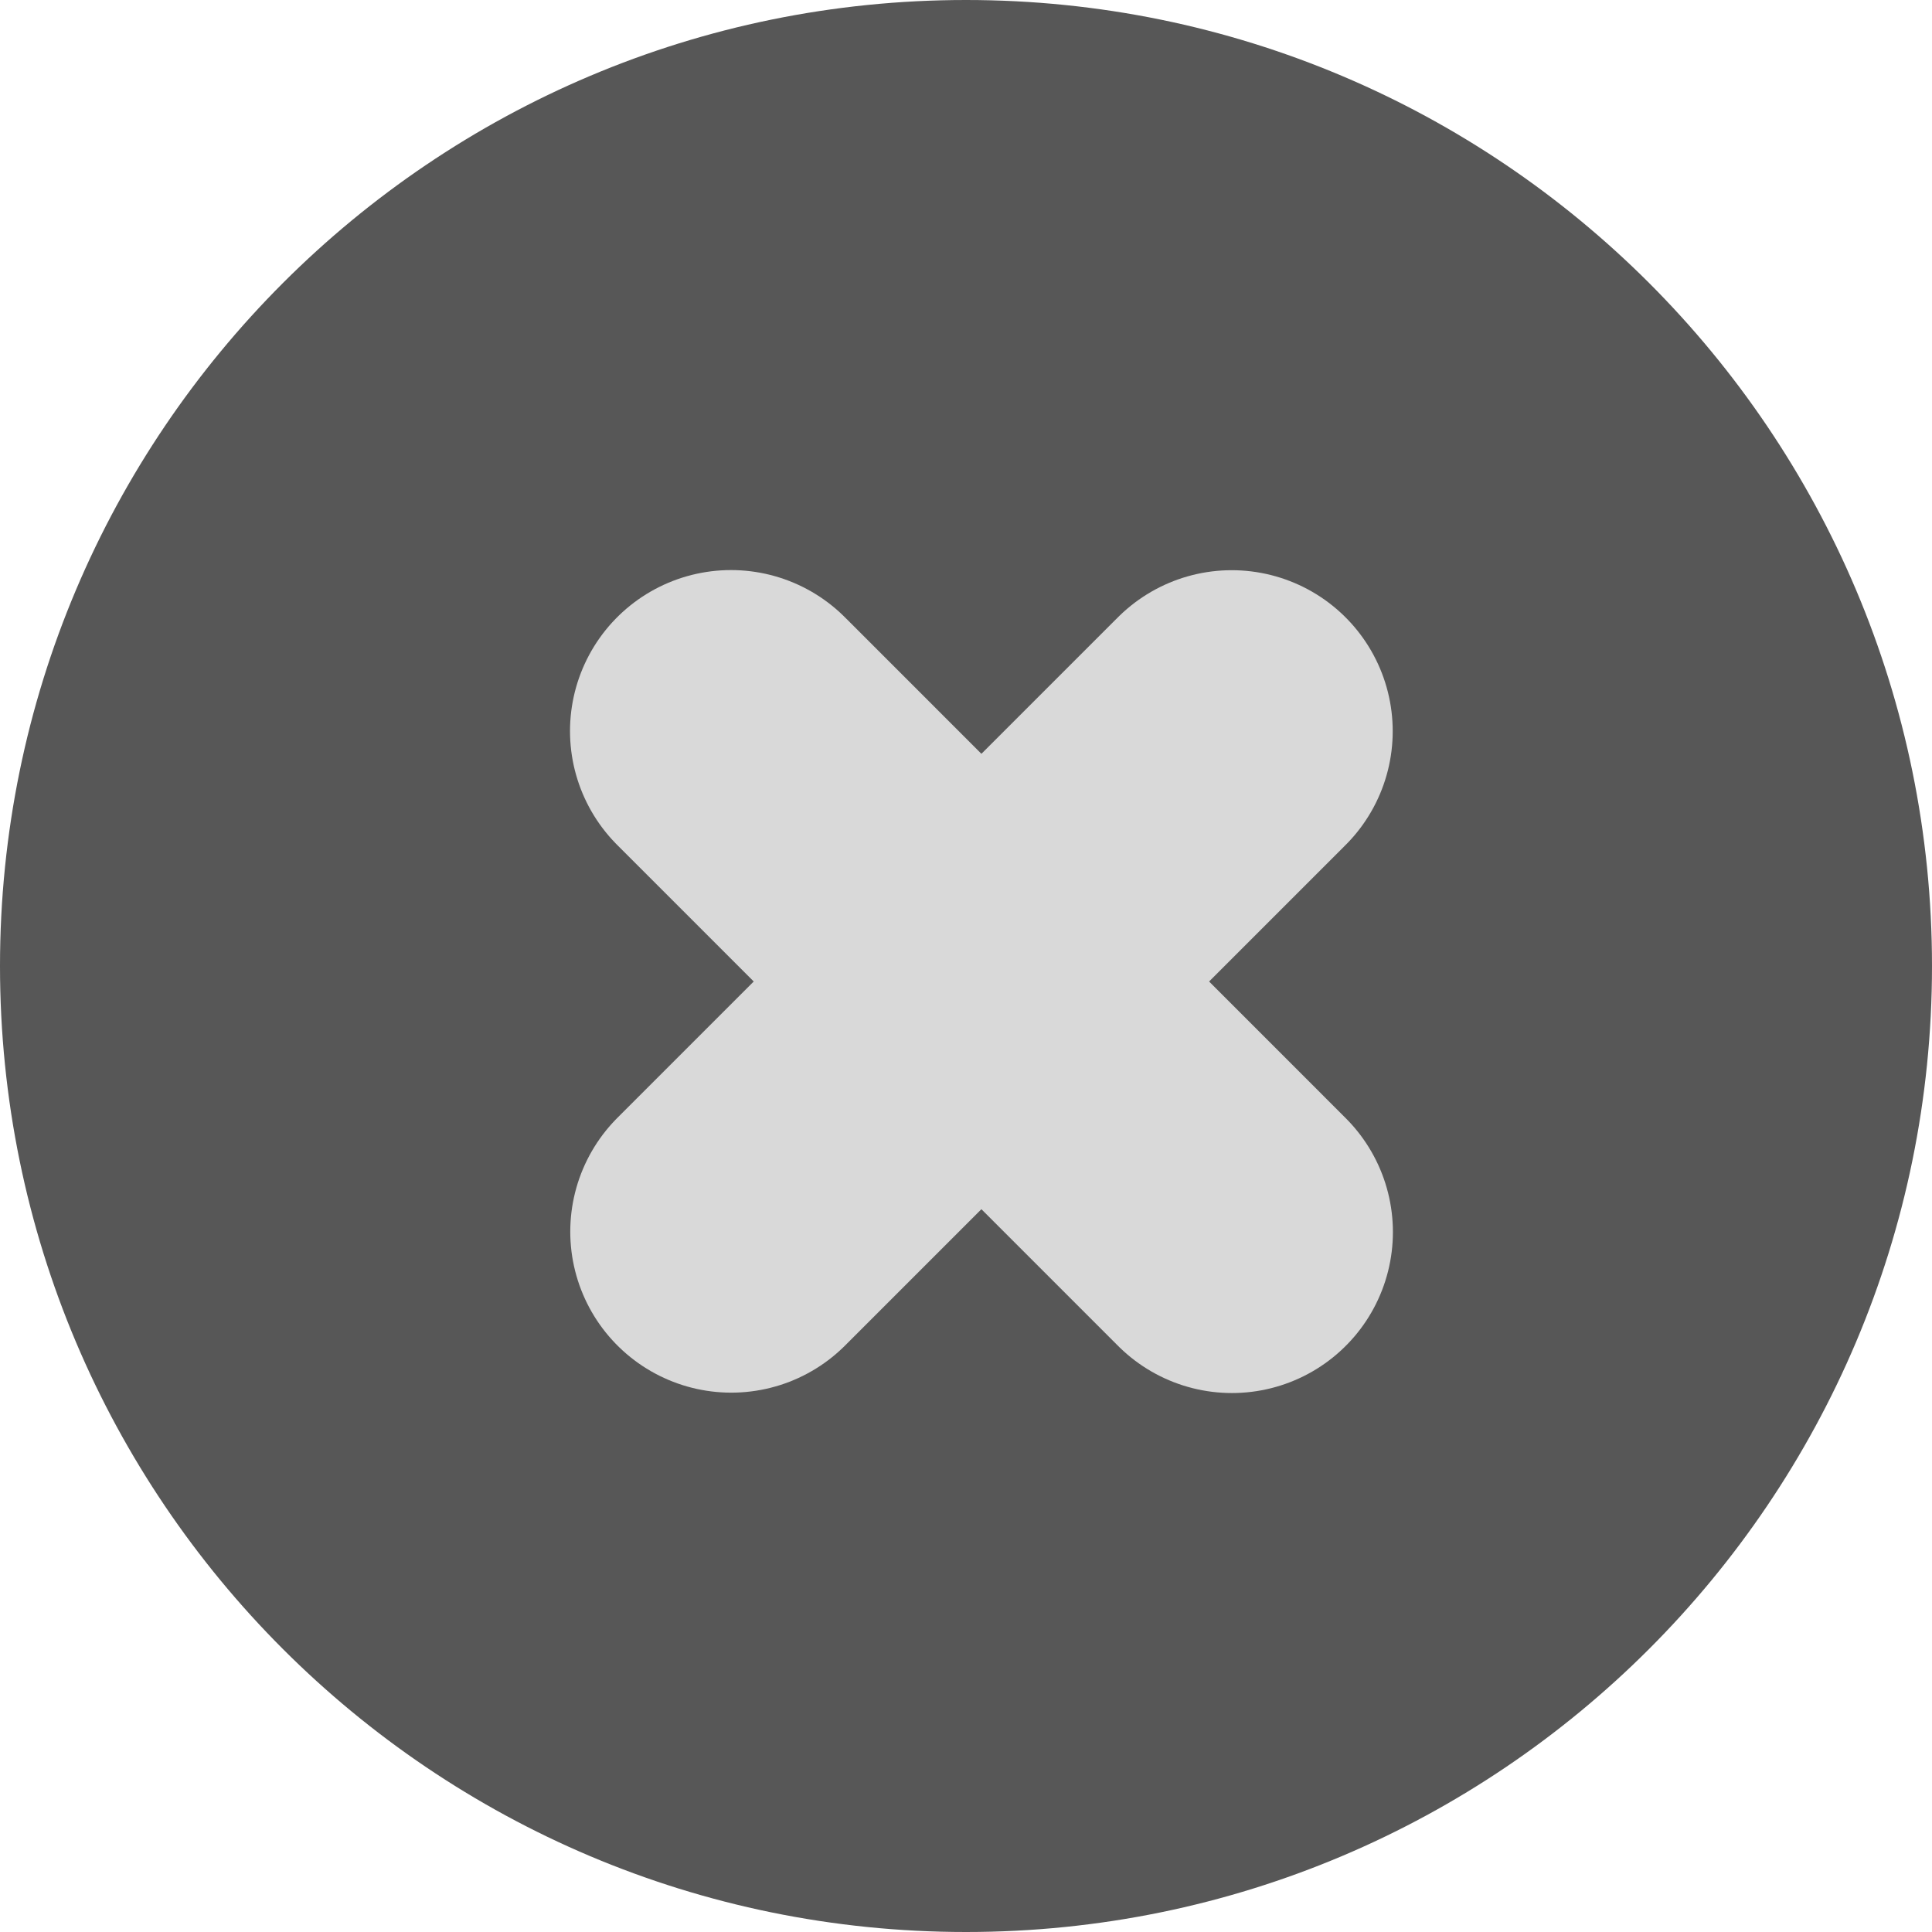 <svg width="30" height="30" viewBox="0 0 30 30" fill="none" xmlns="http://www.w3.org/2000/svg">
<path fill-rule="evenodd" clip-rule="evenodd" d="M15 0C23.283 0 30 6.715 30 15C30 23.283 23.283 30 15 30C6.715 30 0 23.283 0 15C0 6.717 6.717 0 15 0Z" fill="#575757"/>
<path d="M19.126 11.354L11.355 19.125" stroke="#D9D9D9" stroke-width="5" stroke-linecap="round" stroke-linejoin="round"/>
<path d="M19.129 19.131L11.351 11.352" stroke="#D9D9D9" stroke-width="5" stroke-linecap="round" stroke-linejoin="round"/>
</svg>
